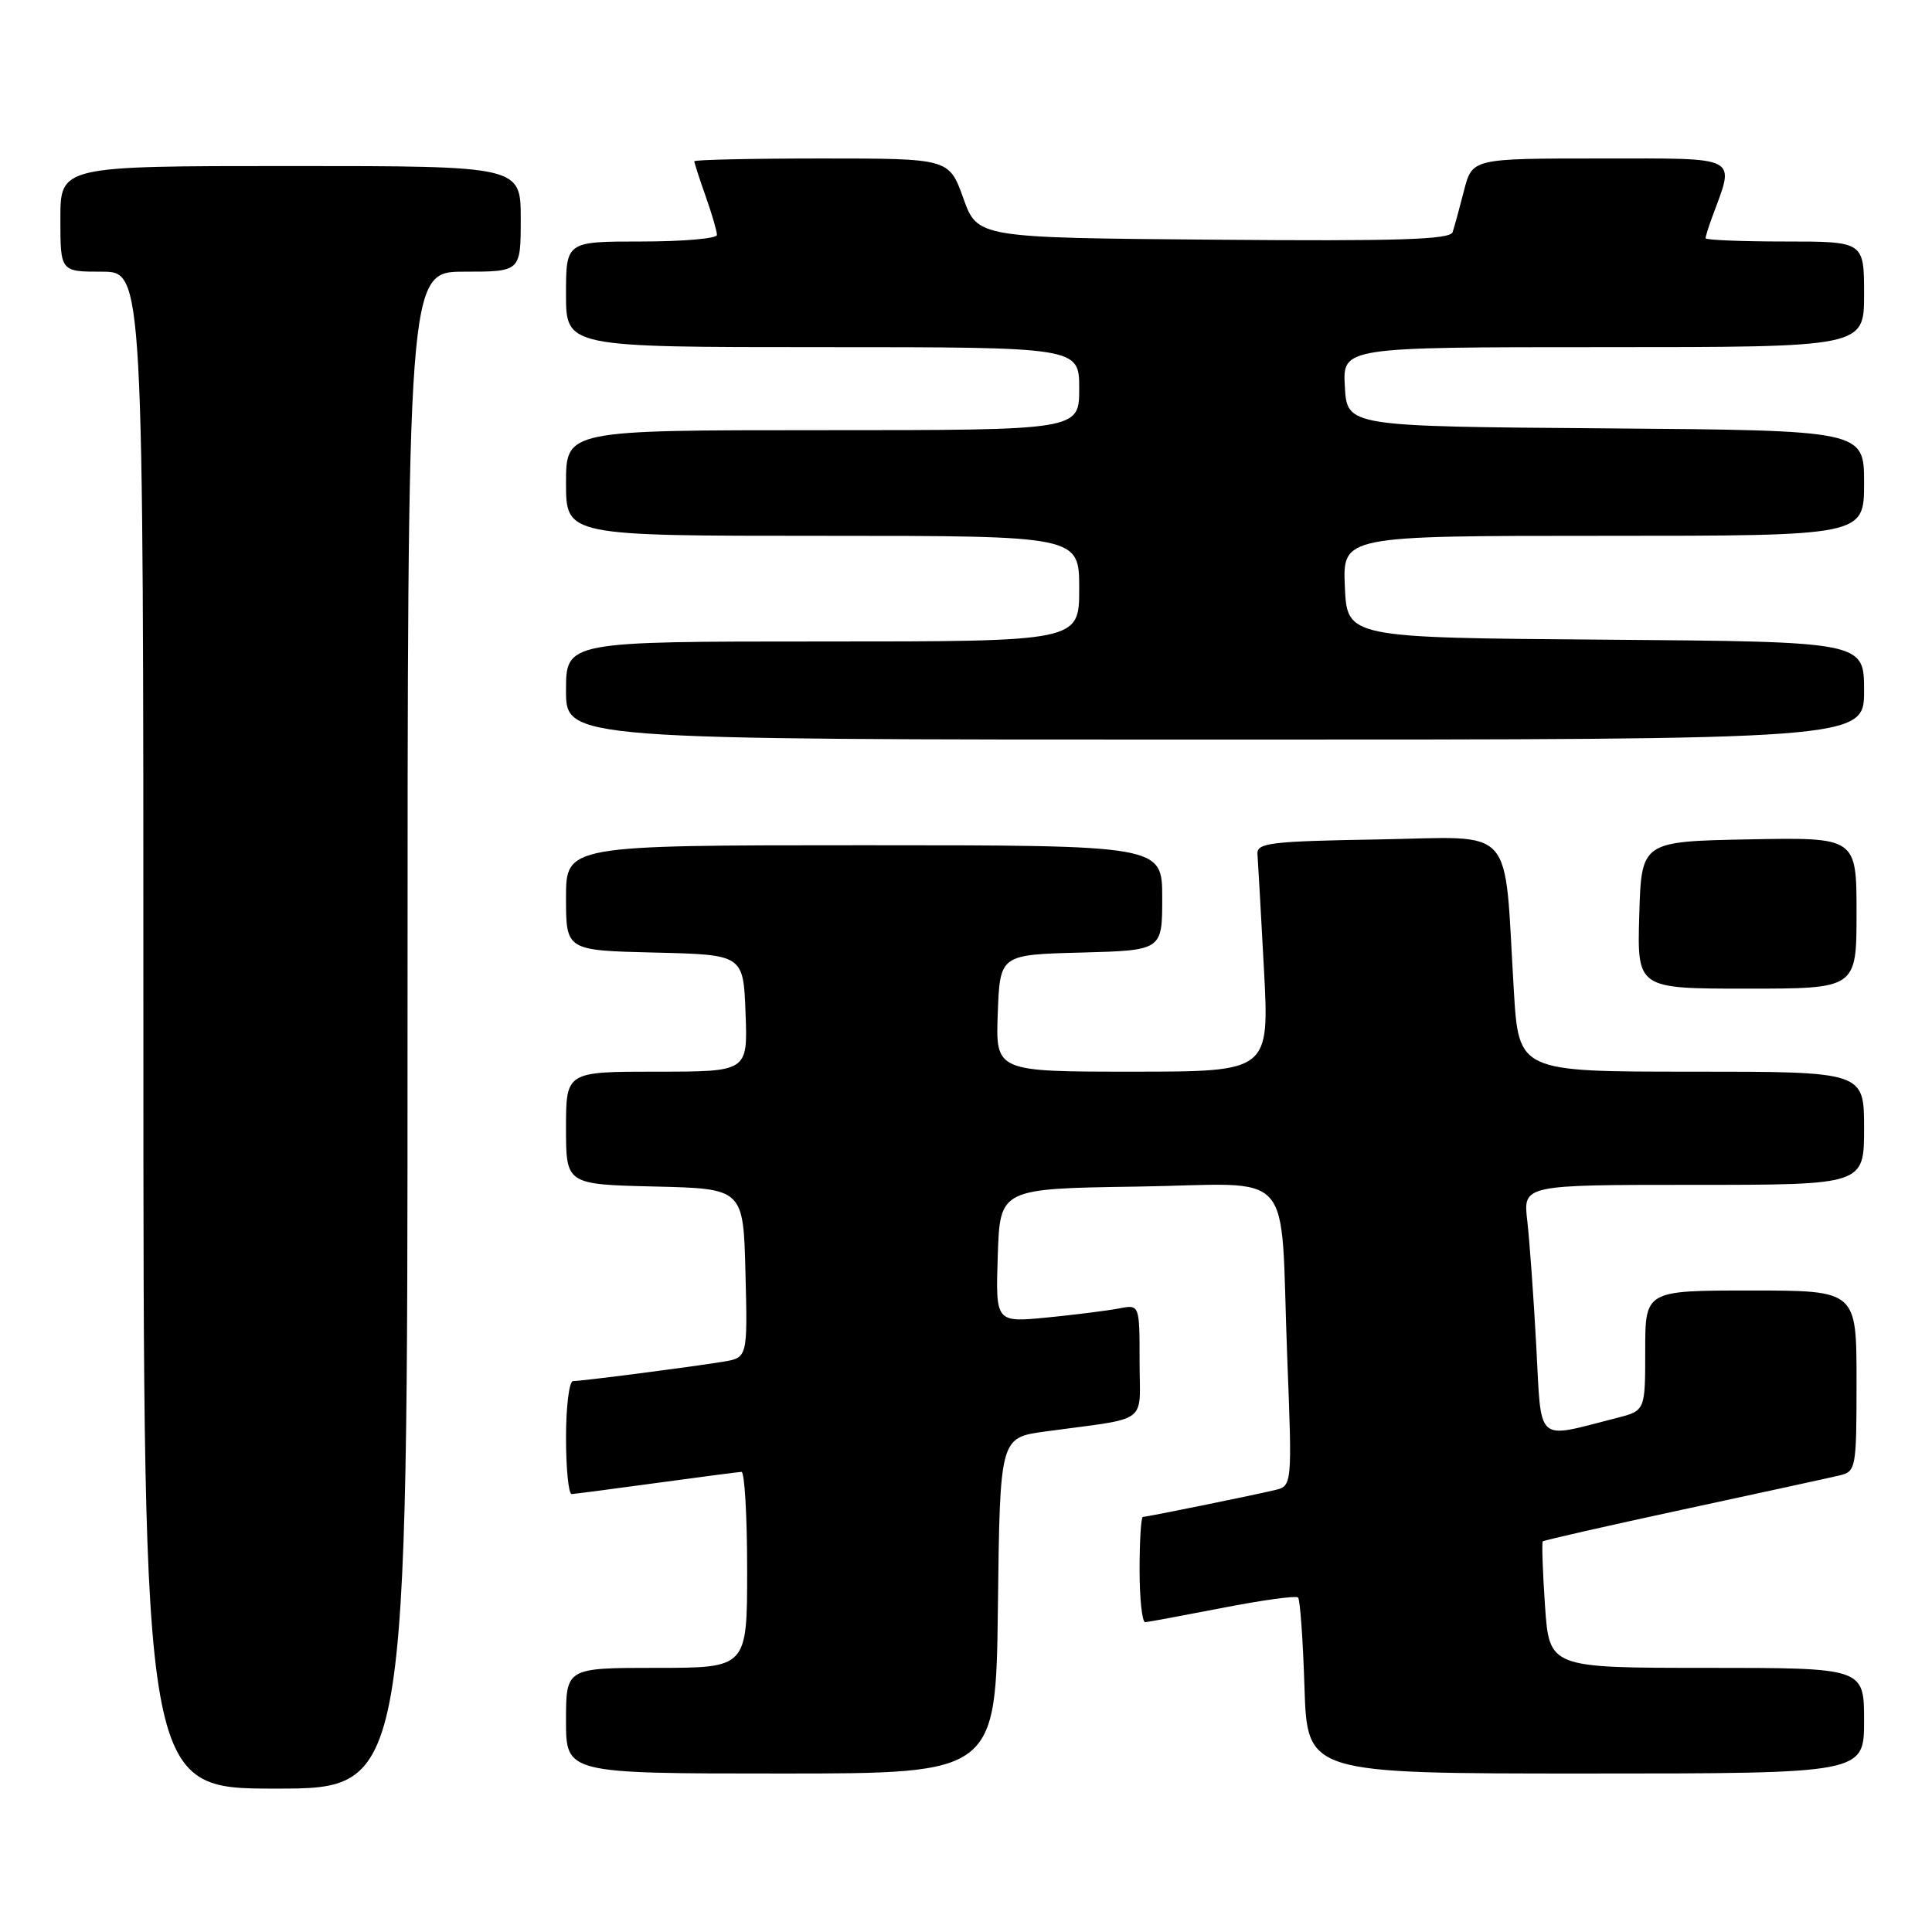 <?xml version="1.0" encoding="UTF-8" standalone="no"?>
<!DOCTYPE svg PUBLIC "-//W3C//DTD SVG 1.1//EN" "http://www.w3.org/Graphics/SVG/1.1/DTD/svg11.dtd" >
<svg xmlns="http://www.w3.org/2000/svg" xmlns:xlink="http://www.w3.org/1999/xlink" version="1.1" viewBox="0 0 256 256">
 <g >
 <path fill="currentColor"
d=" M 54.00 136.50 C 54.00 36.00 54.00 36.00 61.50 36.00 C 69.00 36.00 69.00 36.00 69.00 29.00 C 69.00 22.00 69.00 22.00 38.50 22.00 C 8.00 22.00 8.00 22.00 8.00 29.00 C 8.00 36.00 8.00 36.00 13.50 36.00 C 19.00 36.00 19.00 36.00 19.00 136.50 C 19.00 237.00 19.00 237.00 36.50 237.00 C 54.00 237.00 54.00 237.00 54.00 136.50 Z  M 132.23 212.75 C 132.50 190.50 132.50 190.50 138.50 189.68 C 152.52 187.77 151.00 188.90 151.00 180.38 C 151.00 172.84 151.00 172.84 148.25 173.38 C 146.74 173.67 142.44 174.21 138.71 174.58 C 131.92 175.24 131.92 175.24 132.21 166.37 C 132.50 157.50 132.50 157.50 150.67 157.23 C 172.05 156.91 169.57 154.10 170.56 179.70 C 171.23 196.91 171.23 196.91 168.86 197.46 C 165.39 198.27 151.94 201.00 151.43 201.00 C 151.20 201.00 151.00 204.15 151.00 208.00 C 151.00 211.85 151.34 214.98 151.75 214.95 C 152.16 214.92 156.78 214.06 162.00 213.05 C 167.22 212.03 171.72 211.41 172.00 211.68 C 172.27 211.94 172.65 217.30 172.85 223.58 C 173.22 235.00 173.22 235.00 210.11 235.00 C 247.00 235.00 247.00 235.00 247.00 228.00 C 247.00 221.00 247.00 221.00 226.14 221.00 C 205.29 221.00 205.29 221.00 204.72 212.76 C 204.41 208.22 204.28 204.39 204.43 204.24 C 204.58 204.09 212.98 202.18 223.10 200.00 C 233.22 197.82 242.51 195.80 243.75 195.50 C 245.93 194.98 246.00 194.58 246.00 182.98 C 246.00 171.00 246.00 171.00 232.00 171.00 C 218.00 171.00 218.00 171.00 218.00 178.96 C 218.00 186.92 218.00 186.92 214.25 187.88 C 203.33 190.66 204.28 191.51 203.56 178.31 C 203.21 171.81 202.67 164.36 202.37 161.75 C 201.81 157.00 201.81 157.00 224.41 157.00 C 247.00 157.00 247.00 157.00 247.00 149.50 C 247.00 142.00 247.00 142.00 224.12 142.00 C 201.24 142.00 201.24 142.00 200.59 131.25 C 199.25 108.89 201.06 110.91 182.65 111.23 C 168.30 111.47 166.51 111.69 166.62 113.17 C 166.69 114.08 167.08 120.94 167.48 128.42 C 168.20 142.00 168.20 142.00 150.06 142.00 C 131.92 142.00 131.92 142.00 132.21 134.25 C 132.50 126.50 132.50 126.50 143.25 126.22 C 154.00 125.93 154.00 125.93 154.00 118.97 C 154.00 112.00 154.00 112.00 114.50 112.00 C 75.00 112.00 75.00 112.00 75.00 118.97 C 75.00 125.94 75.00 125.94 86.75 126.22 C 98.50 126.50 98.50 126.50 98.79 134.25 C 99.08 142.00 99.08 142.00 87.04 142.00 C 75.00 142.00 75.00 142.00 75.00 149.47 C 75.00 156.94 75.00 156.94 86.75 157.22 C 98.50 157.50 98.50 157.50 98.78 168.70 C 99.06 179.90 99.06 179.90 95.78 180.44 C 91.44 181.15 77.11 183.00 75.93 183.00 C 75.42 183.00 75.00 186.38 75.00 190.50 C 75.00 194.62 75.34 197.99 75.75 197.97 C 76.16 197.95 81.22 197.29 87.00 196.50 C 92.78 195.71 97.84 195.05 98.25 195.03 C 98.66 195.01 99.00 200.85 99.00 208.00 C 99.00 221.00 99.00 221.00 87.00 221.00 C 75.00 221.00 75.00 221.00 75.00 228.00 C 75.00 235.00 75.00 235.00 103.48 235.00 C 131.96 235.00 131.96 235.00 132.23 212.75 Z  M 246.00 120.97 C 246.00 110.95 246.00 110.95 231.75 111.22 C 217.50 111.50 217.50 111.50 217.21 121.25 C 216.93 131.00 216.93 131.00 231.46 131.00 C 246.00 131.00 246.00 131.00 246.00 120.97 Z  M 247.00 91.51 C 247.00 85.03 247.00 85.03 212.75 84.76 C 178.50 84.50 178.50 84.50 178.20 77.75 C 177.91 71.00 177.91 71.00 212.45 71.00 C 247.00 71.00 247.00 71.00 247.00 64.01 C 247.00 57.03 247.00 57.03 212.75 56.76 C 178.50 56.50 178.50 56.50 178.20 51.25 C 177.90 46.00 177.90 46.00 212.45 46.00 C 247.00 46.00 247.00 46.00 247.00 39.00 C 247.00 32.00 247.00 32.00 236.50 32.00 C 230.72 32.00 226.00 31.80 226.00 31.57 C 226.00 31.33 226.38 30.09 226.85 28.82 C 229.91 20.52 230.83 21.00 212.06 21.00 C 195.08 21.00 195.08 21.00 193.99 25.25 C 193.39 27.59 192.71 30.07 192.48 30.76 C 192.14 31.75 185.28 31.97 160.79 31.76 C 129.52 31.50 129.52 31.50 127.64 26.25 C 125.75 21.00 125.75 21.00 108.87 21.00 C 99.59 21.00 92.00 21.17 92.00 21.37 C 92.00 21.58 92.67 23.66 93.50 26.00 C 94.33 28.34 95.00 30.64 95.00 31.13 C 95.00 31.61 90.50 32.00 85.00 32.00 C 75.00 32.00 75.00 32.00 75.00 39.00 C 75.00 46.00 75.00 46.00 109.00 46.00 C 143.00 46.00 143.00 46.00 143.00 51.50 C 143.00 57.00 143.00 57.00 109.00 57.00 C 75.00 57.00 75.00 57.00 75.00 64.00 C 75.00 71.00 75.00 71.00 109.00 71.00 C 143.00 71.00 143.00 71.00 143.00 78.00 C 143.00 85.00 143.00 85.00 109.00 85.00 C 75.00 85.00 75.00 85.00 75.00 91.50 C 75.00 98.00 75.00 98.00 161.00 98.00 C 247.00 98.00 247.00 98.00 247.00 91.51 Z "/>
</g>
</svg>